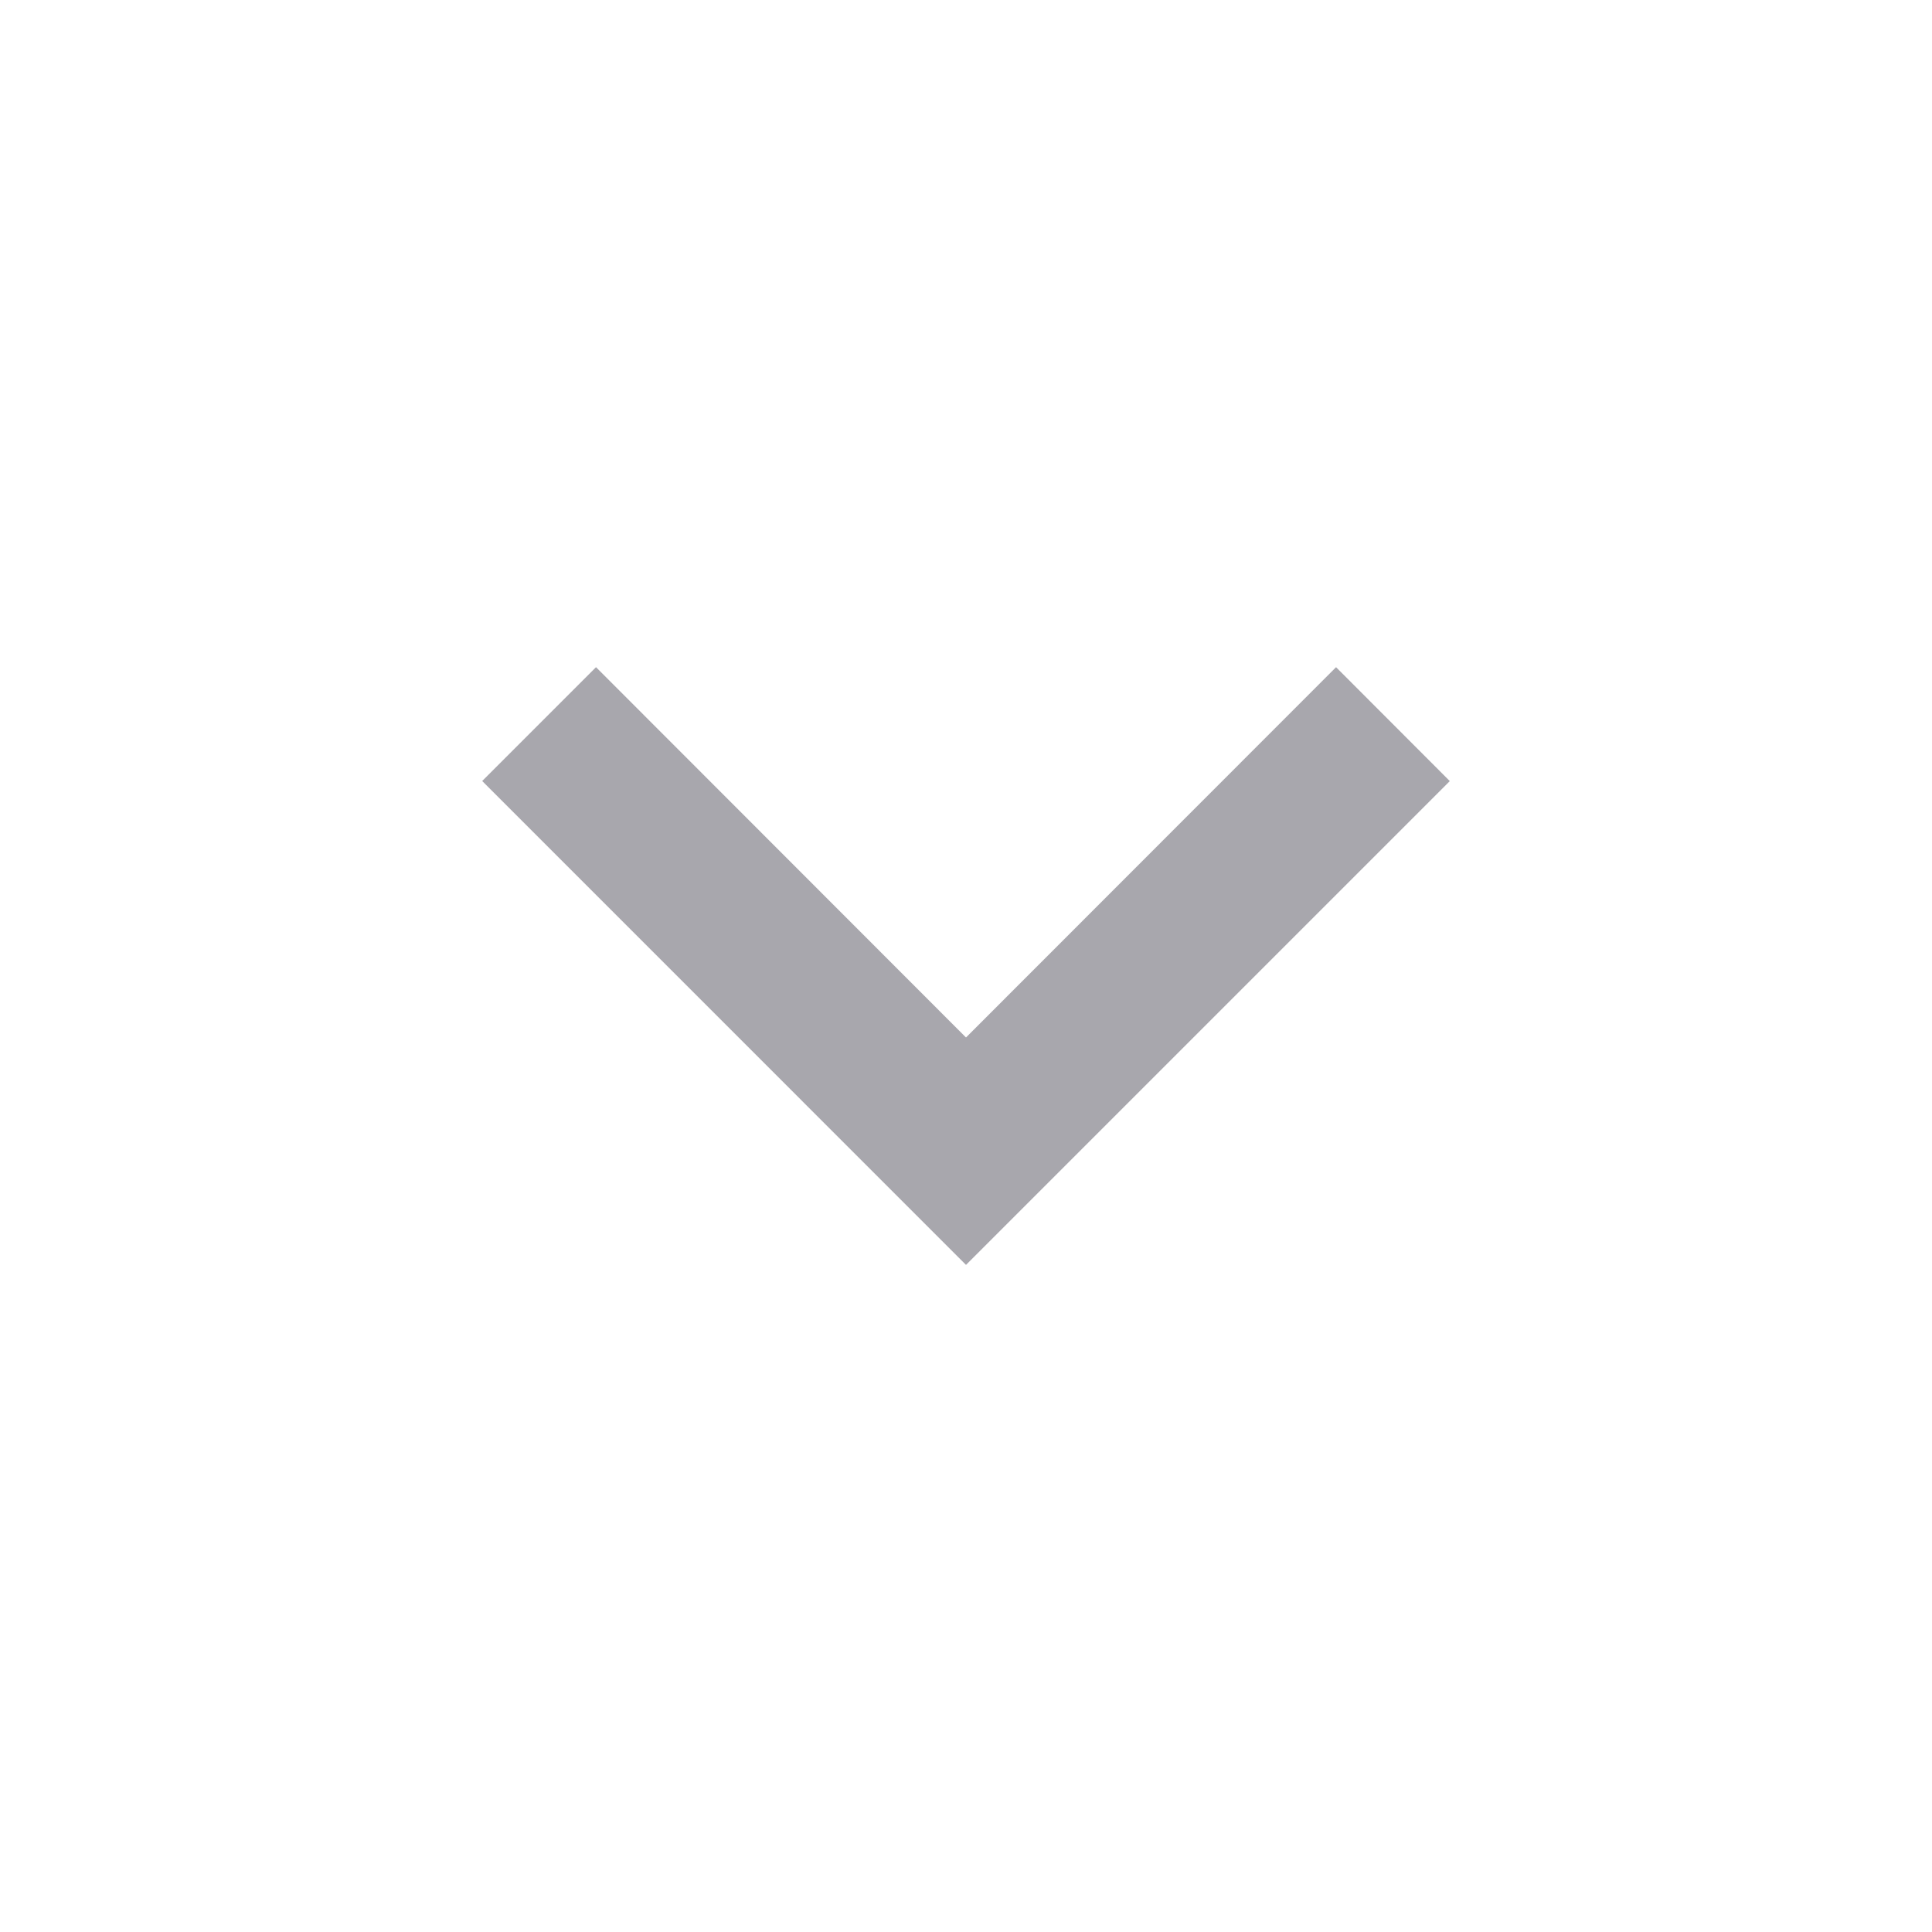 <svg xmlns="http://www.w3.org/2000/svg" width="24" height="24" fill="none" viewBox="0 0 24 24"><path fill="#A8A7AD" d="M12 15.713L18.01 9.703L16.597 8.288L12 12.888L7.404 8.288L5.99 9.702L12 15.713Z"/></svg>
